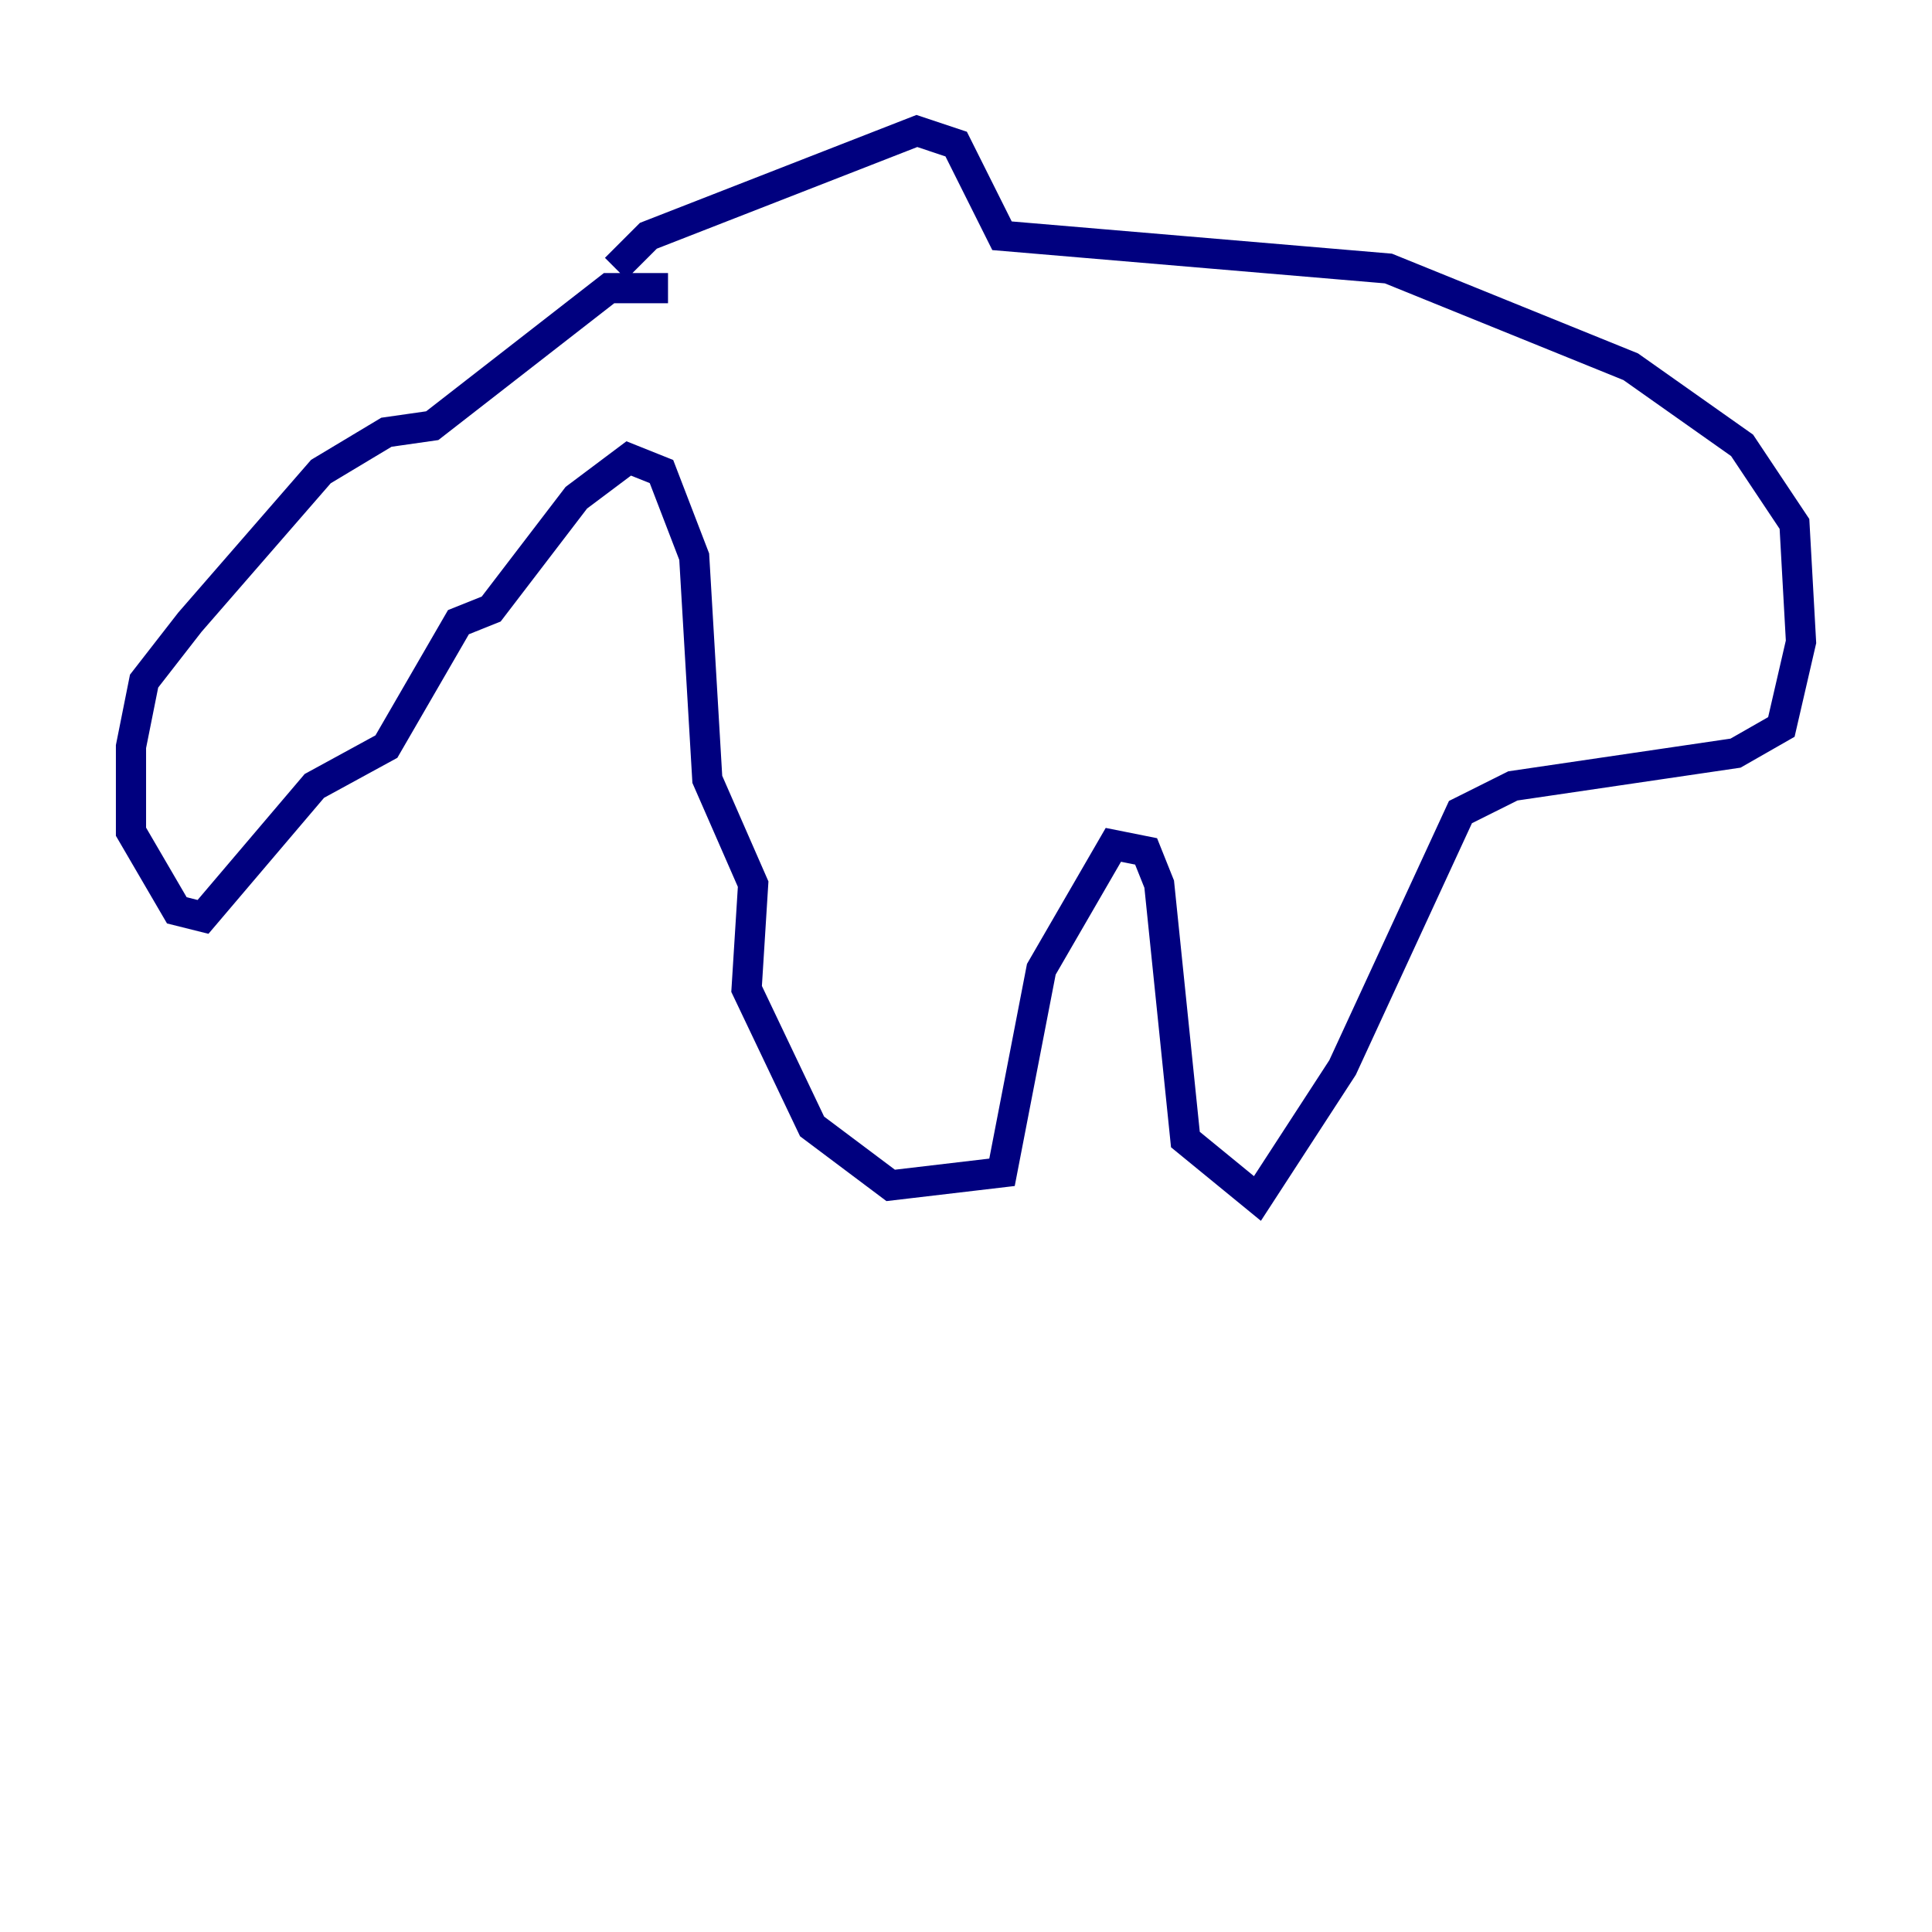 <?xml version="1.0" encoding="utf-8" ?>
<svg baseProfile="tiny" height="128" version="1.2" viewBox="0,0,128,128" width="128" xmlns="http://www.w3.org/2000/svg" xmlns:ev="http://www.w3.org/2001/xml-events" xmlns:xlink="http://www.w3.org/1999/xlink"><defs /><polyline fill="none" points="40.786,17.79 42.956,15.62 60.746,8.678 63.349,9.546 66.386,15.62 91.986,17.79 108.041,24.298 115.417,29.505 118.888,34.712 119.322,42.522 118.02,48.163 114.983,49.898 100.231,52.068 96.759,53.803 88.949,70.725 83.308,79.403 78.536,75.498 76.8,58.576 75.932,56.407 73.763,55.973 68.99,64.217 66.386,77.668 59.01,78.536 53.803,74.63 49.464,65.519 49.898,58.576 46.861,51.634 45.993,36.881 43.824,31.241 41.654,30.373 38.183,32.976 32.542,40.352 30.373,41.22 25.6,49.464 20.827,52.068 13.451,60.746 11.715,60.312 8.678,55.105 8.678,49.464 9.546,45.125 12.583,41.22 21.261,31.241 25.6,28.637 28.637,28.203 40.352,19.091 44.258,19.091" stroke="#00007f" stroke-width="2" /></svg>
